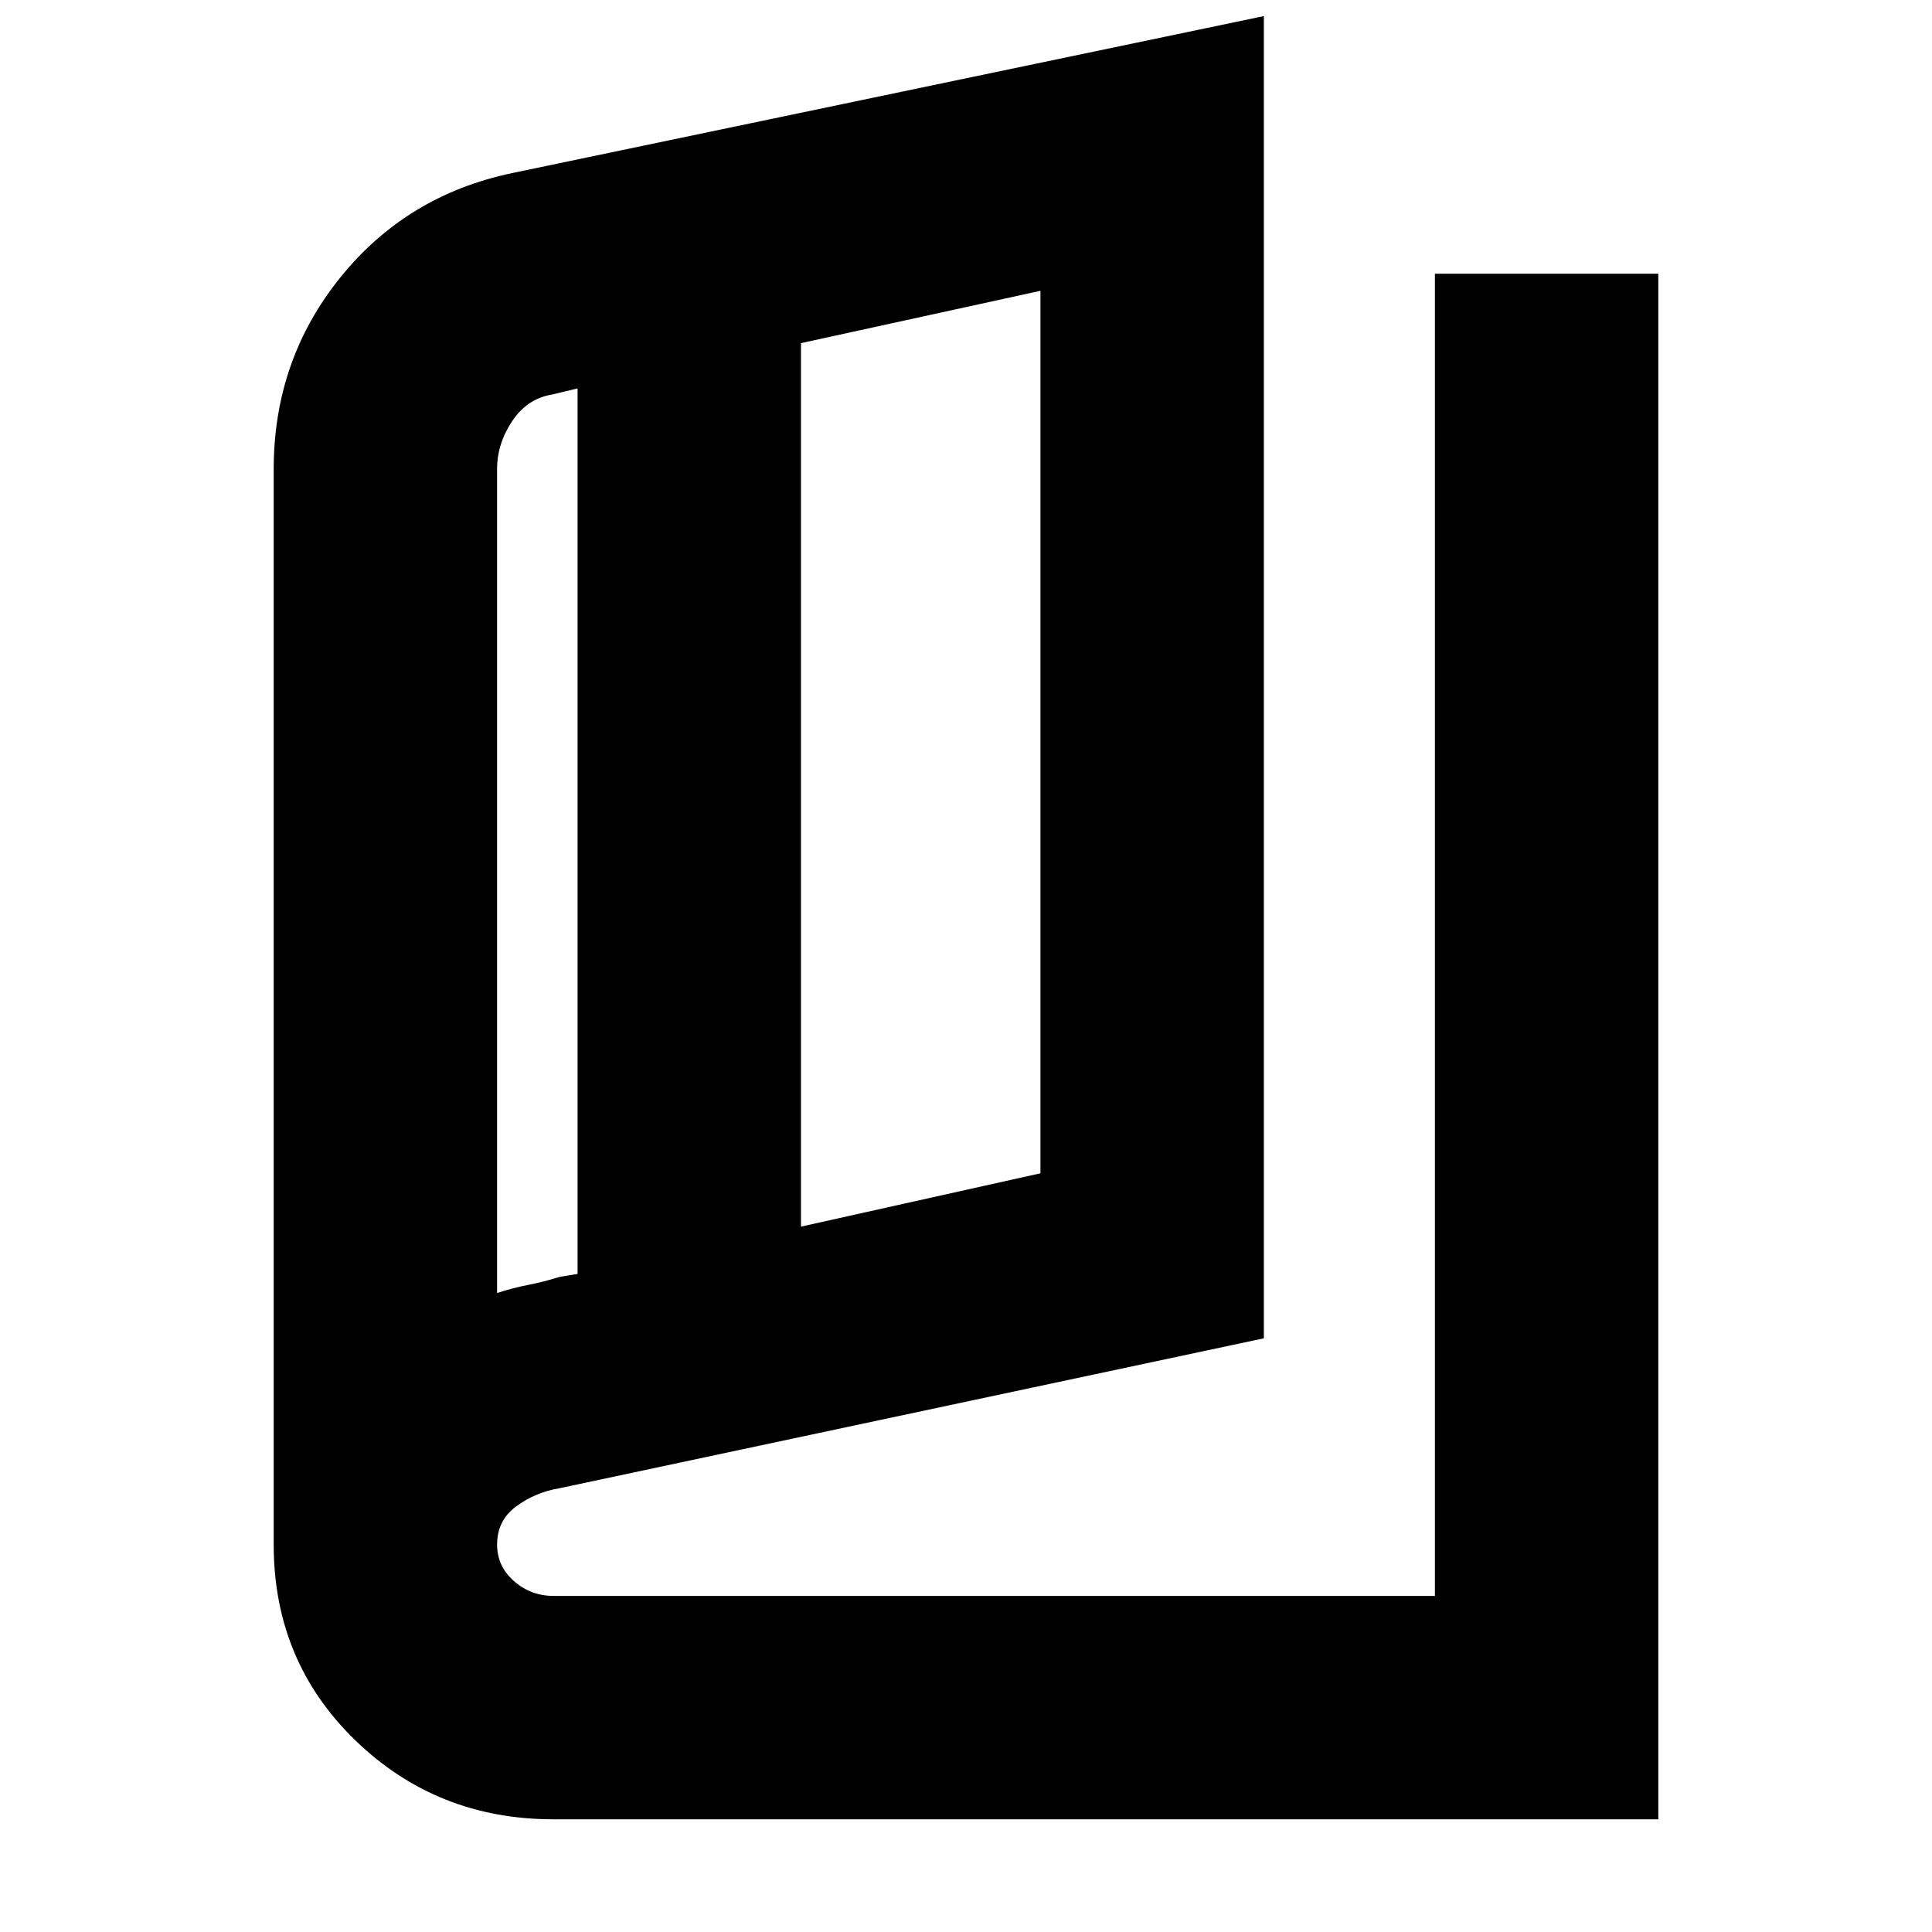 <svg xmlns="http://www.w3.org/2000/svg" height="24" viewBox="0 -960 960 960" width="24"><path d="M275-56q-57.955 0-98.477-39.276Q136-134.552 136-192.5v-534.361Q136-781 169-822q33-41 85.508-52L628-952v657l-350 74.5q-12 2-21.5 9t-9.5 19q0 10.788 8.4 18.144Q263.8-167 275-167h438v-657h111v768H275Zm123-294.5L517-377v-438.5l-119 26v439ZM287-327v-440l-12.5 3q-12.5 2-20 13.25T247-727v409.5q7.562-2.5 15.281-4t15.719-4l9-1.5Zm-40-434v443.5V-761Z"/></svg>